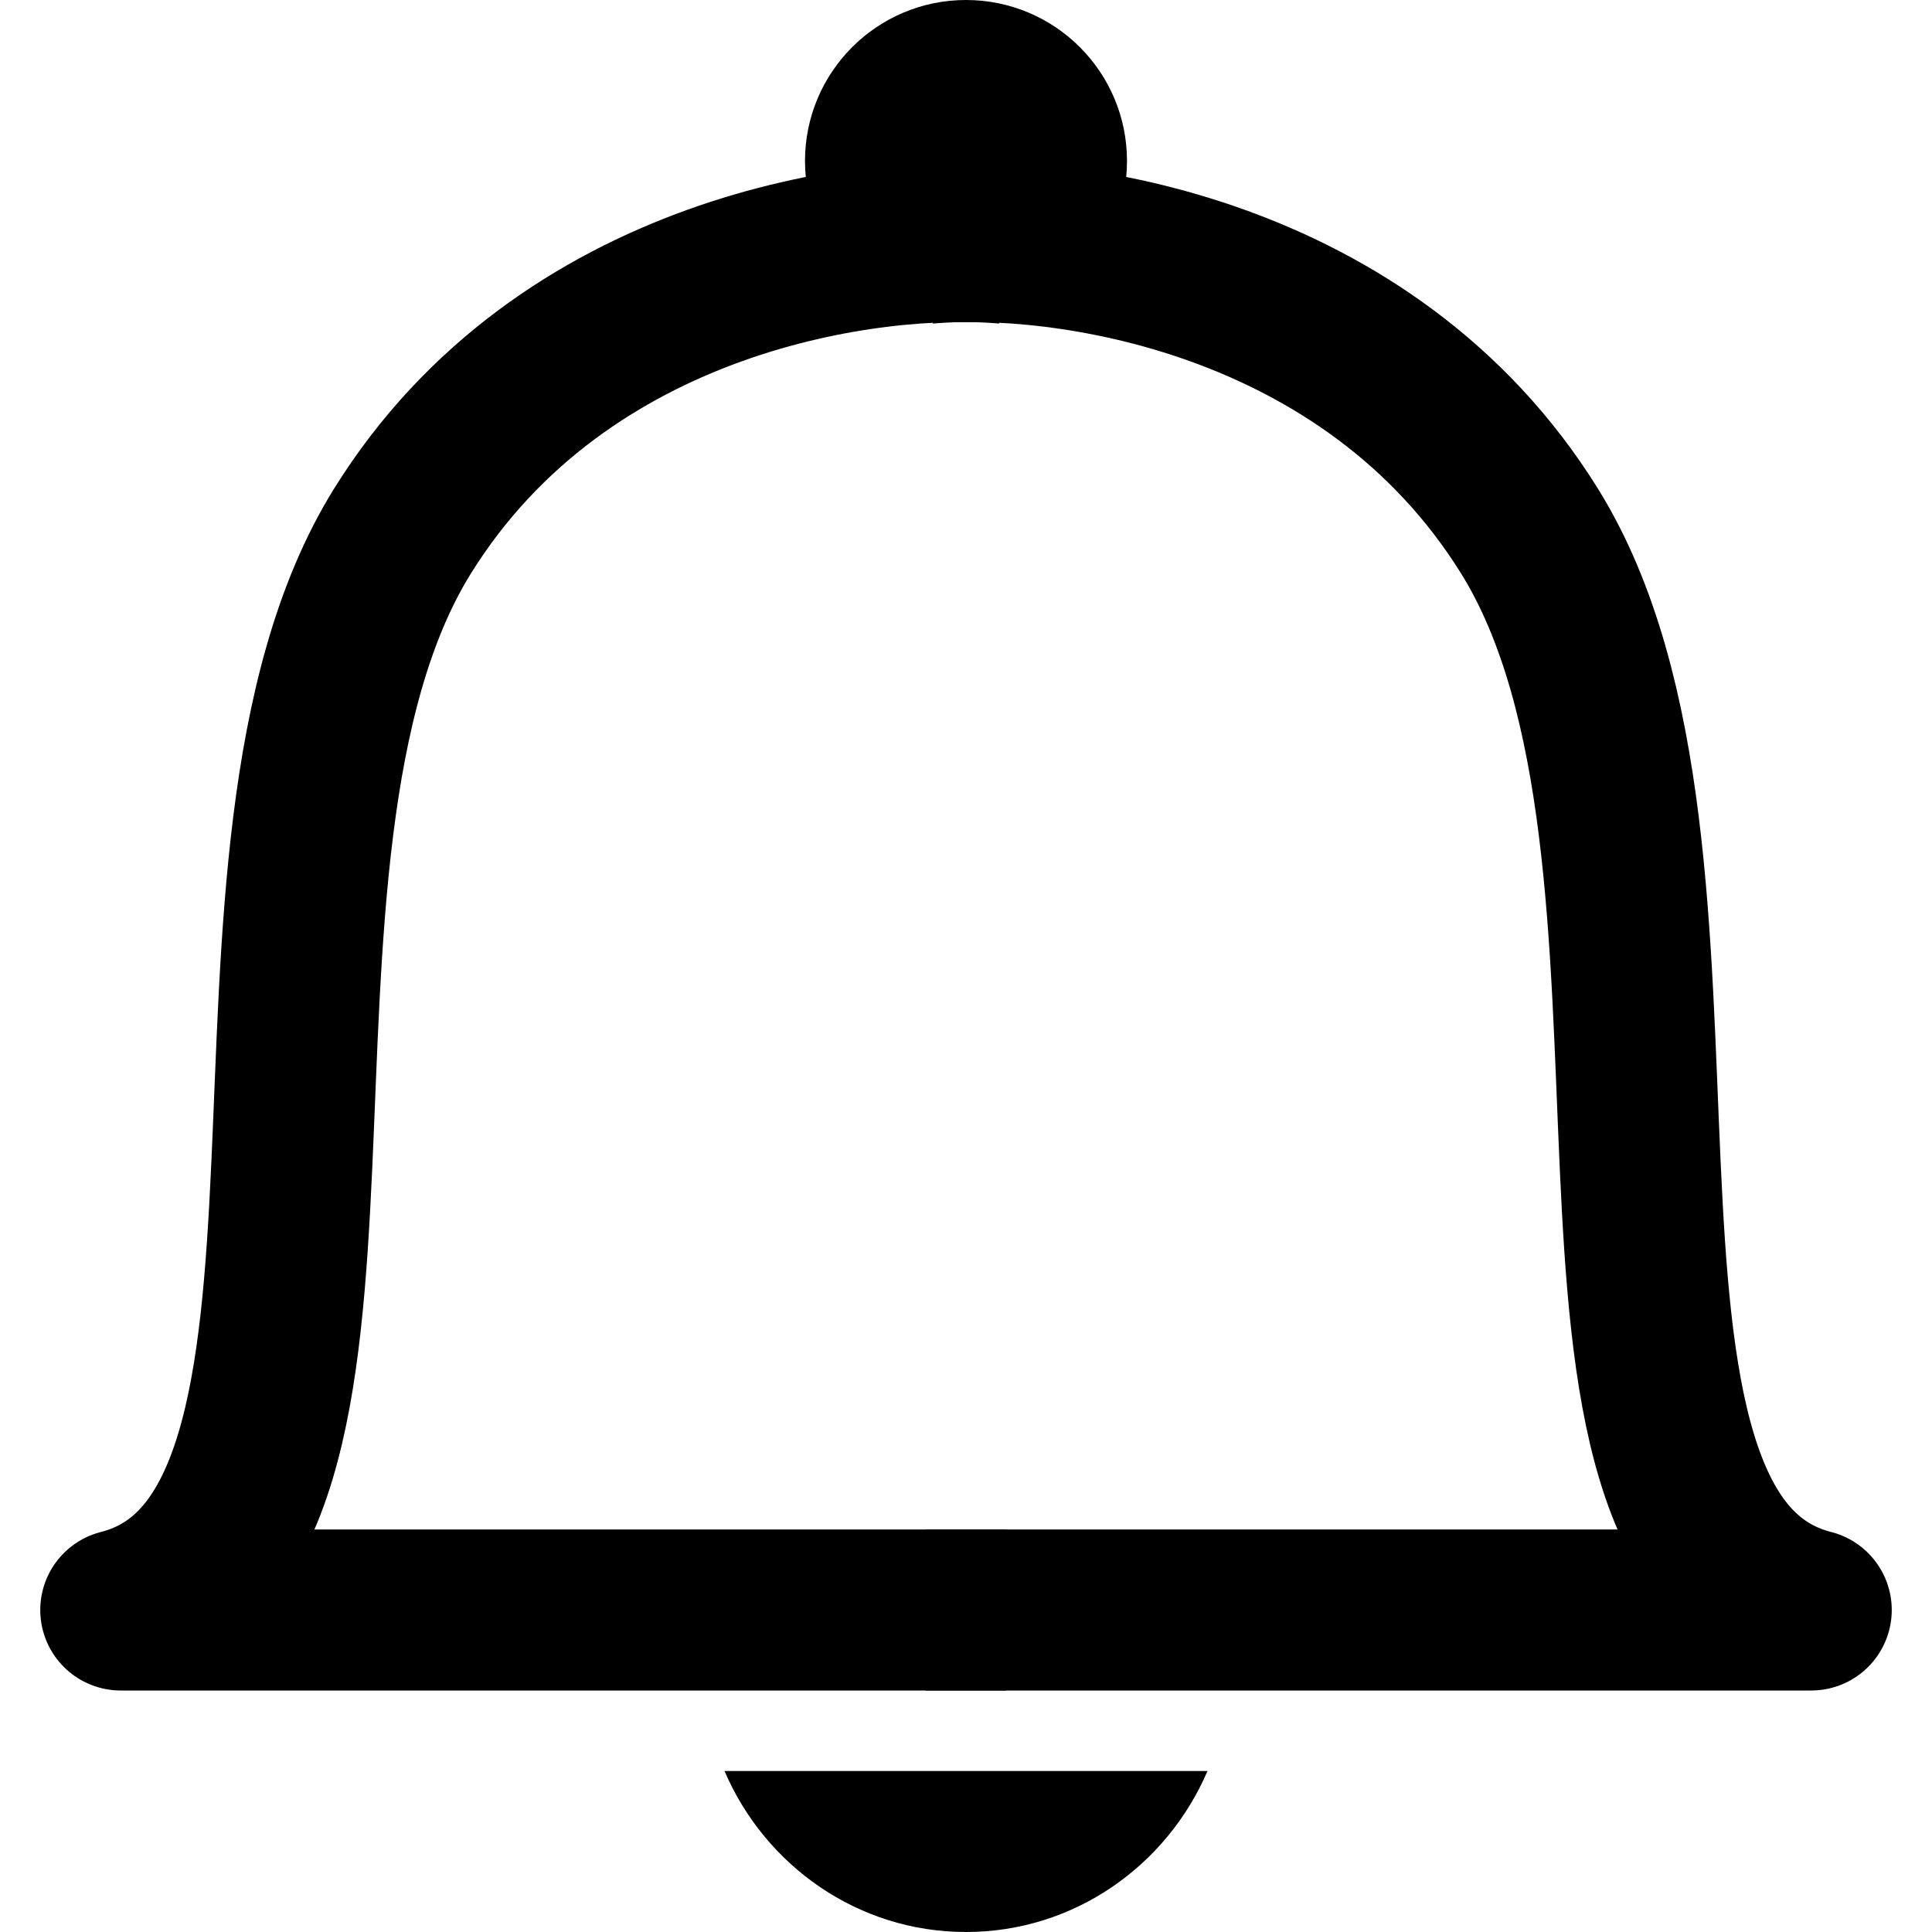 <svg width="24" height="24" viewBox="0 0 24 24" fill="none" xmlns="http://www.w3.org/2000/svg">
<g clip-path="url(#clip0_1_7259)">
<path d="M12.5 3.023C10.833 2.874 7 3.38 5 6.597C2.5 10.618 5 19.107 1.5 20H12.5" stroke="black" stroke-width="2" stroke-linejoin="round"/>
<path d="M11.5 3.023C13.167 2.874 17 3.38 19 6.597C21.5 10.618 19 19.107 22.5 20H11.5" stroke="black" stroke-width="2" stroke-linejoin="round"/>
<path d="M9 22C9.505 23.177 10.658 24 12 24C13.342 24 14.495 23.177 15 22H9Z" fill="black"/>
<circle cx="12" cy="2" r="2" fill="black"/>
</g>
<defs>
<clipPath id="clip0_1_7259">
<rect width="24" height="24" fill="white"/>
</clipPath>
</defs>
</svg>
